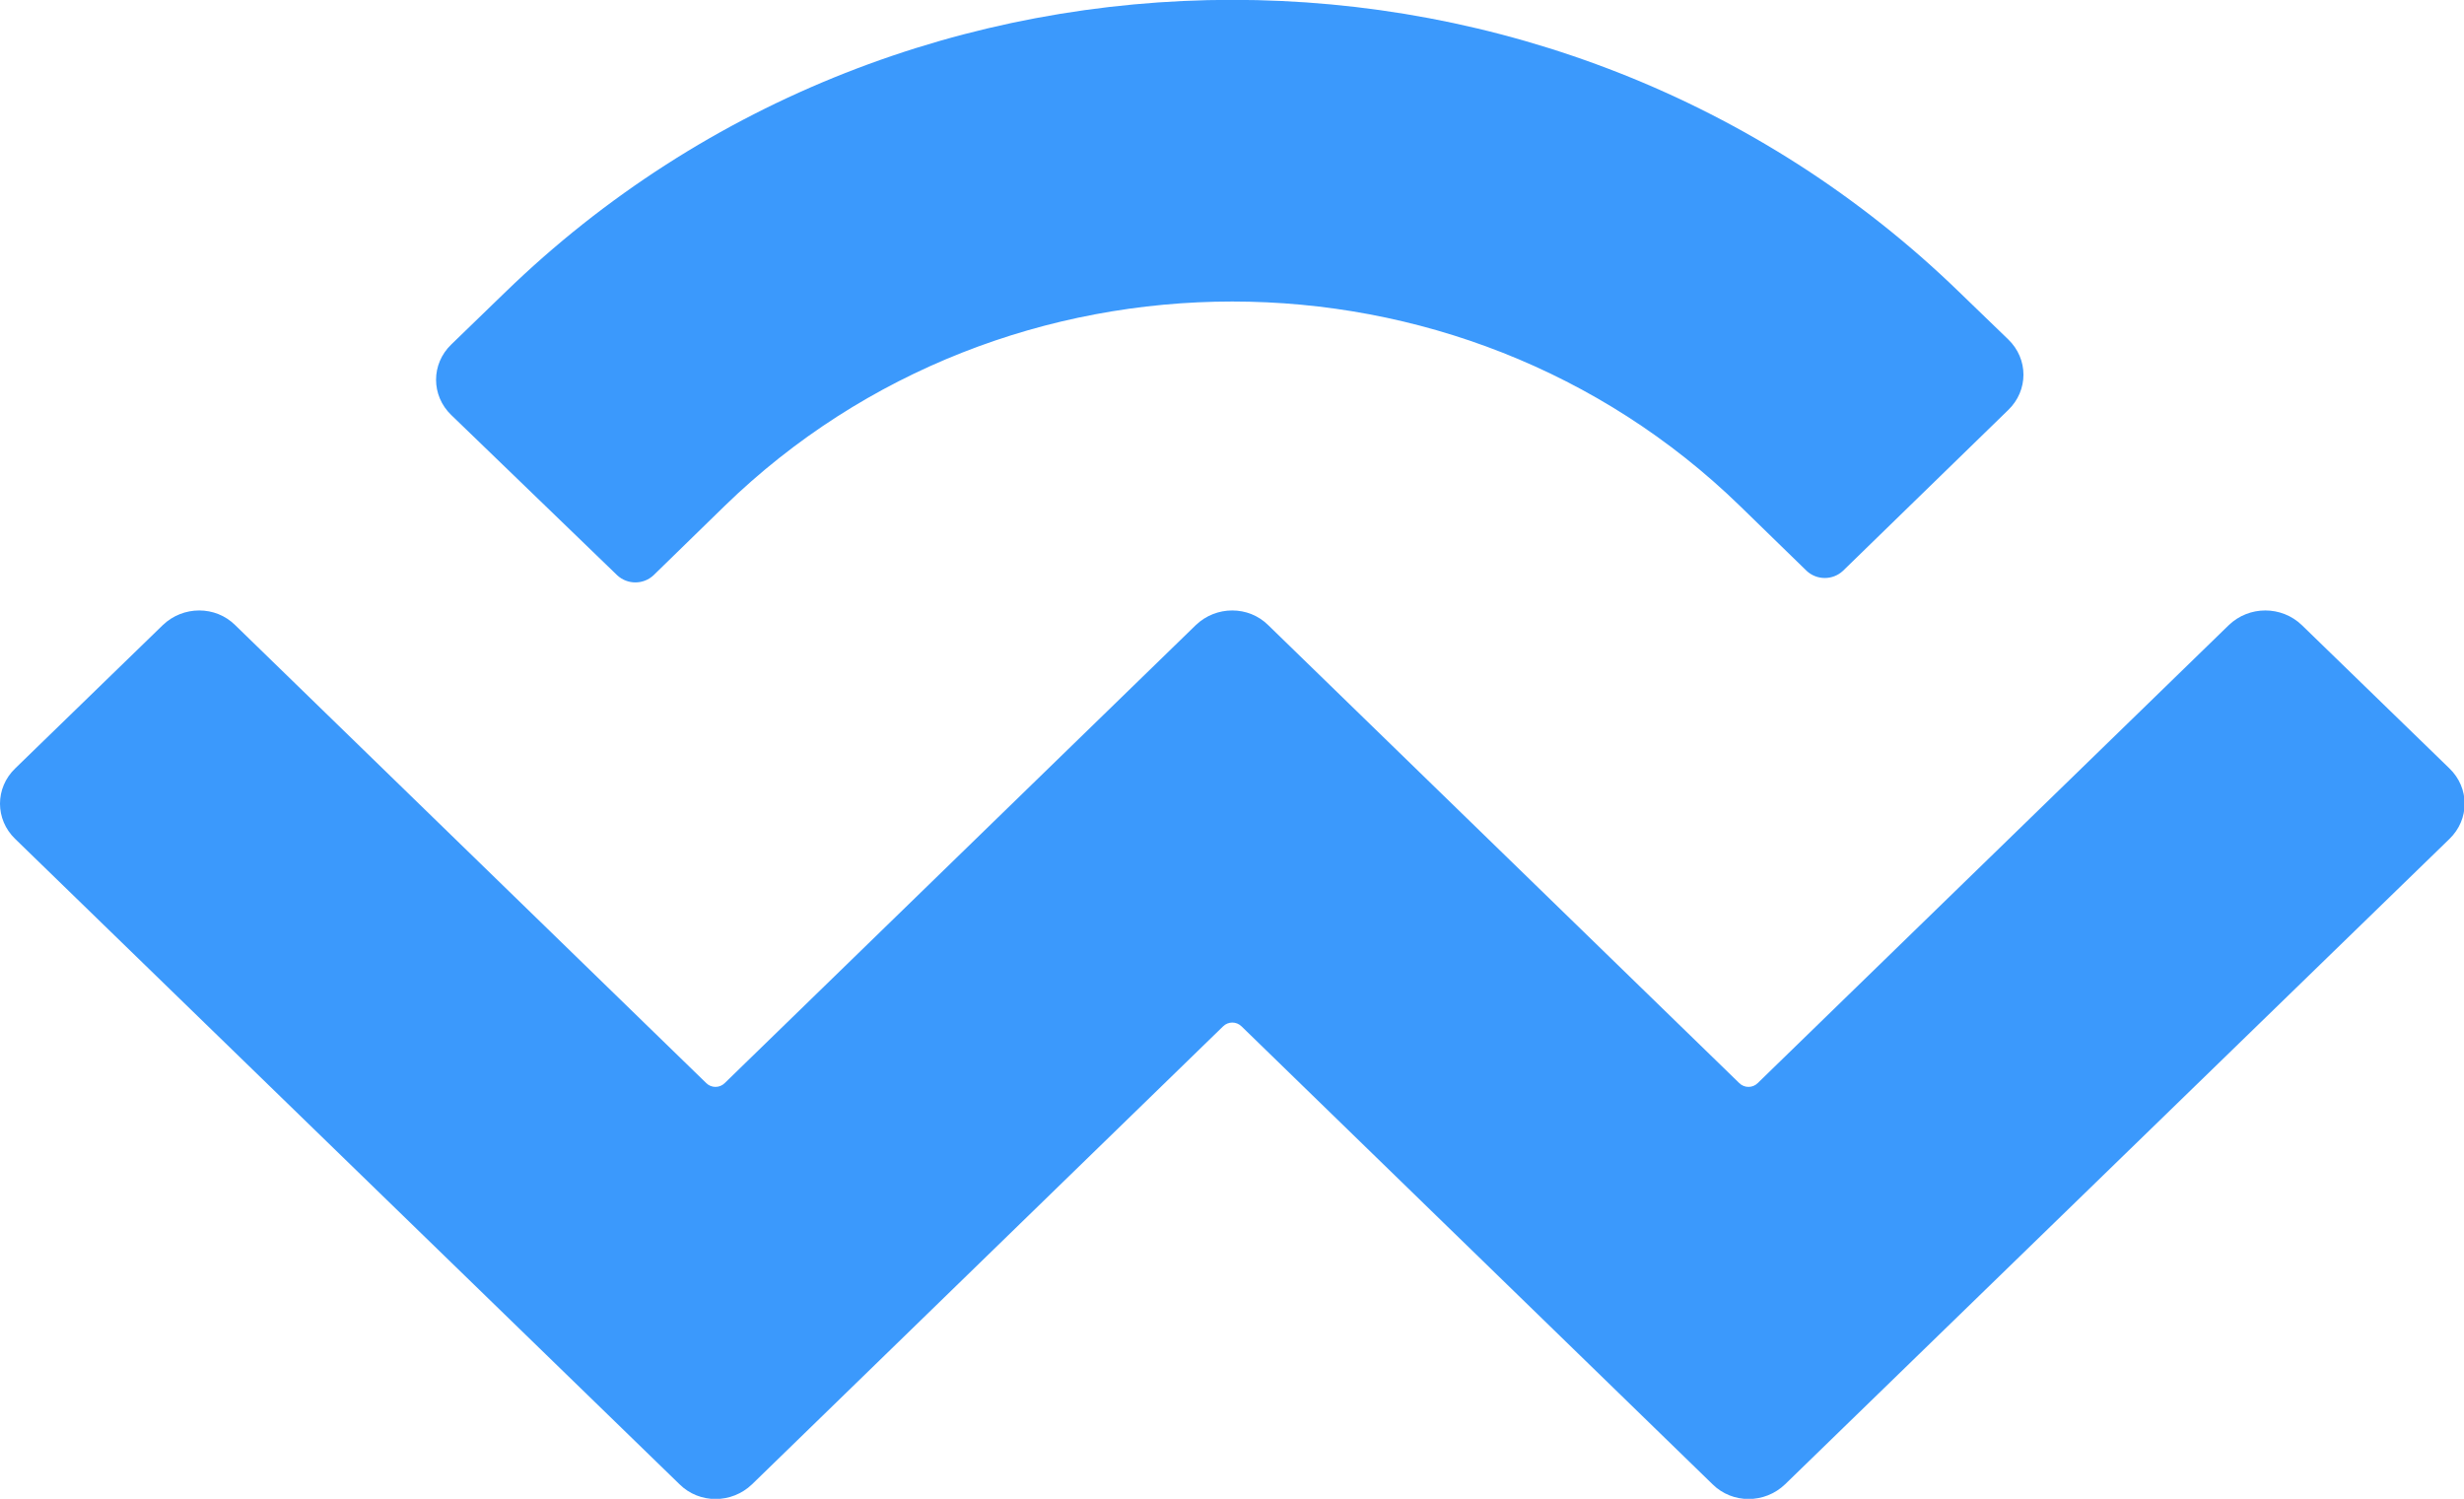 <svg xmlns="http://www.w3.org/2000/svg" fill="none" viewBox="0 0 120 73">
    <path fill="#3B99FC" d="M24.582 14.256c19.567-19.018 51.3-19.018 70.867 0l2.353 2.273c.991.953.991 2.489 0 3.441l-8.05 7.835c-.495.461-1.269.461-1.765 0l-3.251-3.165c-13.653-13.273-35.789-13.273-49.443 0l-3.467 3.38c-.495.461-1.269.461-1.765 0l-8.081-7.804c-.991-.952-.991-2.489 0-3.441l2.601-2.519Zm87.523 16.192 7.183 6.974c.991.952.991 2.489 0 3.441L86.935 72.293c-.991.953-2.57.953-3.529 0L60.464 49.988c-.248-.246-.65-.246-.898 0L36.625 72.293c-.991.953-2.57.953-3.529 0L.743 40.863c-.991-.953-.991-2.489 0-3.441L7.926 30.447c.991-.953 2.57-.953 3.529 0l22.941 22.305c.248.246.65.246.898 0l22.941-22.305c.991-.953 2.57-.953 3.529 0l22.941 22.305c.248.246.65.246.898 0l22.941-22.305c.991-.953 2.57-.953 3.56 0Z"/>
</svg>
